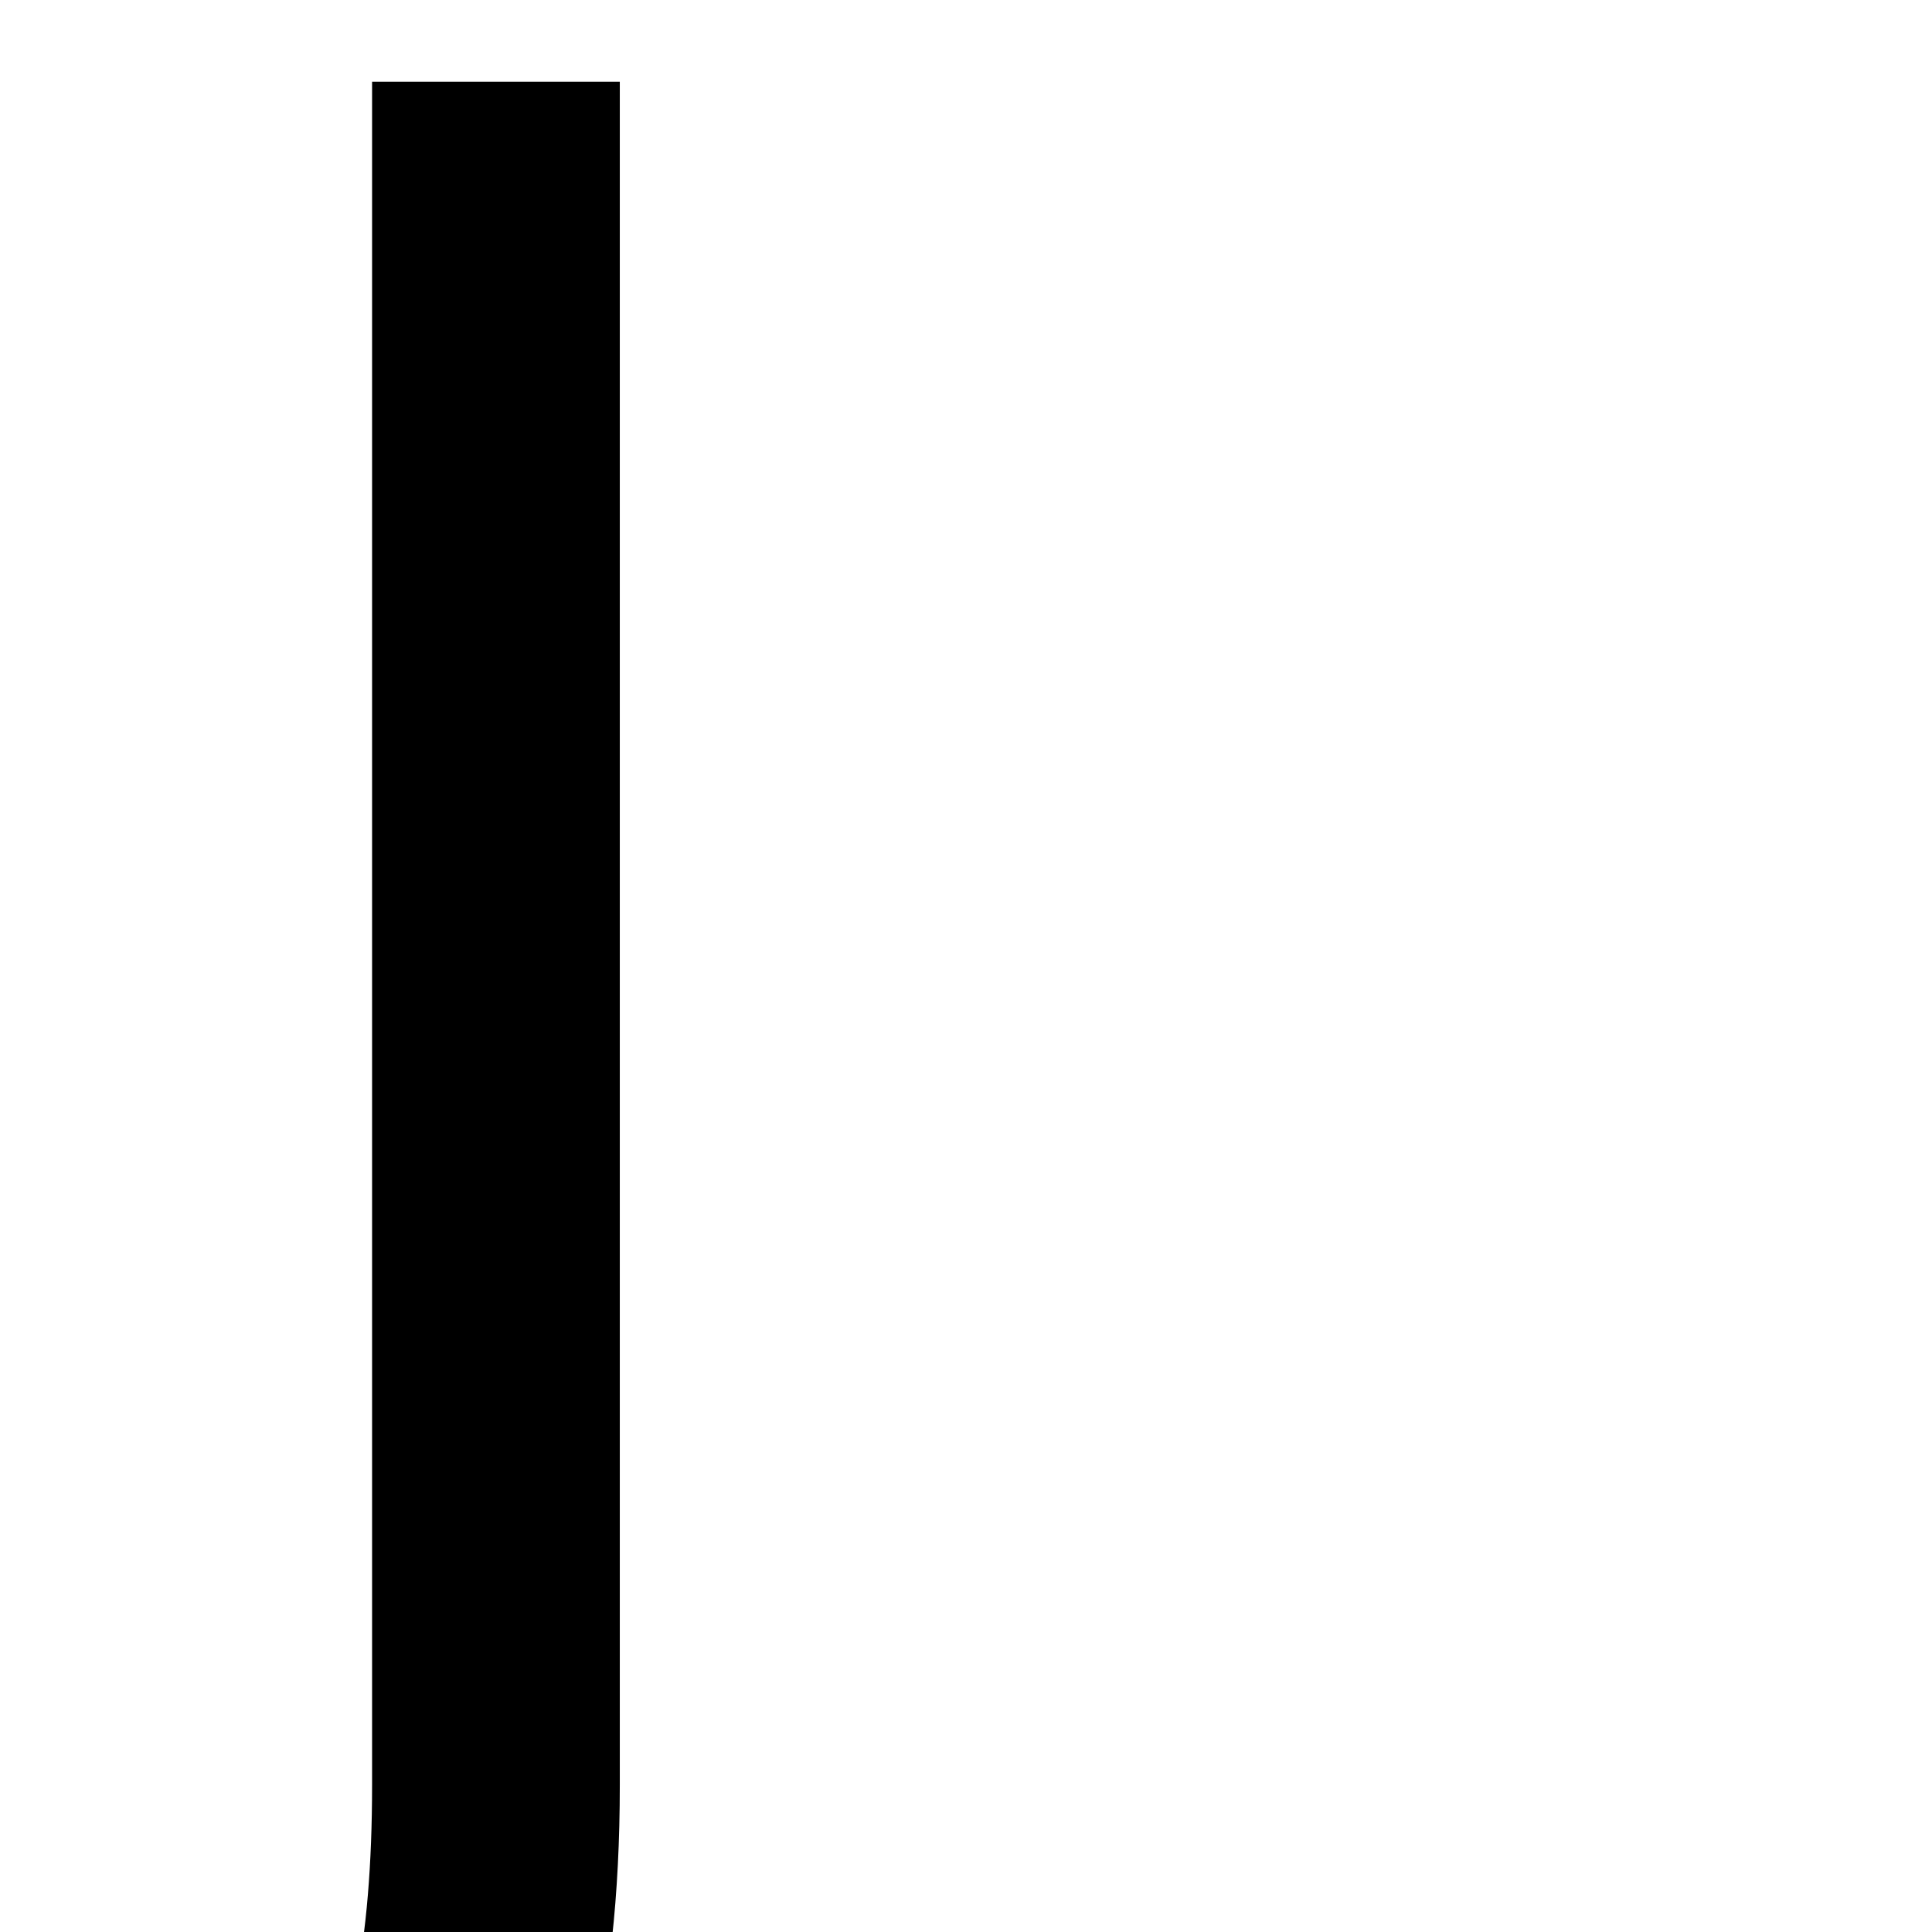 <?xml version="1.0" encoding="UTF-8" standalone="no"?>
<svg
   xmlns:dc="http://purl.org/dc/elements/1.1/"
   xmlns:cc="http://creativecommons.org/ns#"
   xmlns:rdf="http://www.w3.org/1999/02/22-rdf-syntax-ns#"
   xmlns:svg="http://www.w3.org/2000/svg"
   xmlns="http://www.w3.org/2000/svg"
   height="100"
   width="100"
   viewBox="0 0 100 100"
   y="0px"
   x="0px"
   id="Ebene_1"
   version="1.1">
  <defs
     id="defs7" />
  <g
     id="text2"
     style="font-size:130px"
     aria-label="J">
    <path
       id="path11"
       style="font-size:130px"
       d="M 19.259,4.229 H 32.081 V 92.398 q 0,17.139 -6.538,24.883 -6.475,7.744 -20.884,7.744 H -0.229 V 114.234 H 3.771 q 8.506,0 11.997,-4.761 3.491,-4.761 3.491,-17.075 z" />
  </g>
</svg>
